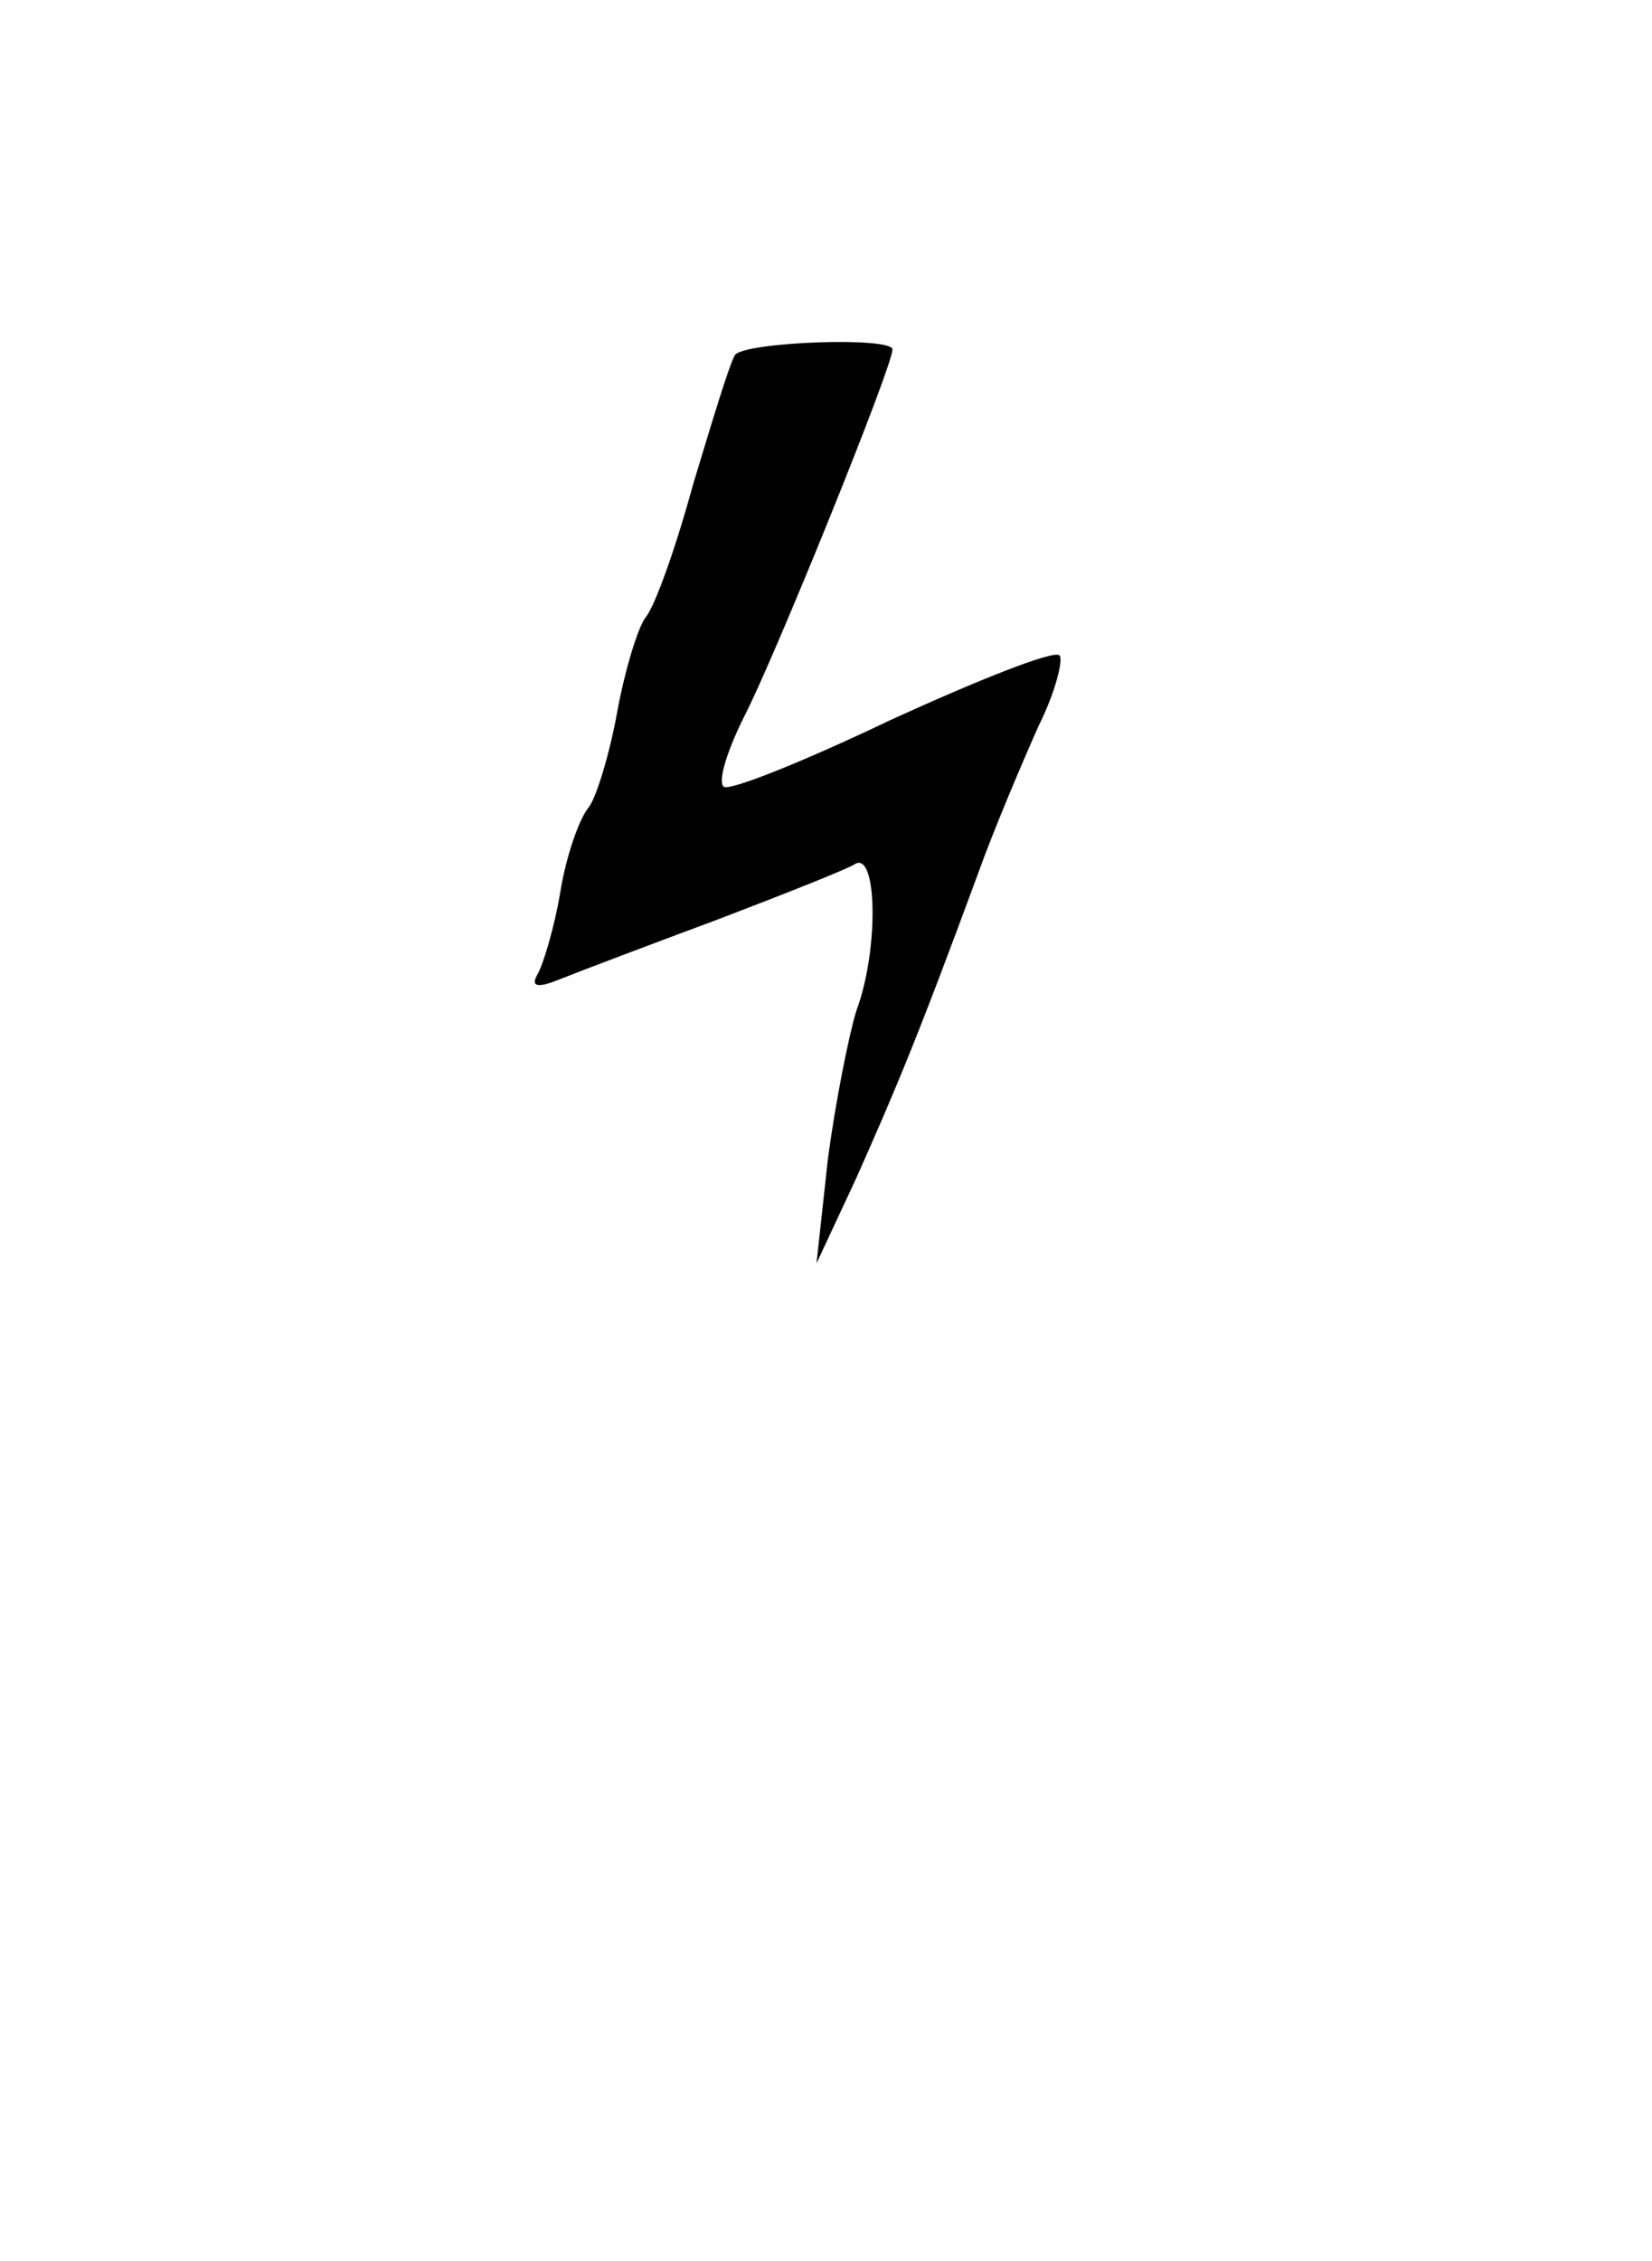 <?xml version="1.0" standalone="no"?>
<!DOCTYPE svg PUBLIC "-//W3C//DTD SVG 20010904//EN"
 "http://www.w3.org/TR/2001/REC-SVG-20010904/DTD/svg10.dtd">
<svg version="1.0" xmlns="http://www.w3.org/2000/svg"
 width="87pt" height="119pt" viewBox="0 0 87 119"
 preserveAspectRatio="xMidYMid meet">

<g transform="translate(0,119) scale(0.1,-0.1)"
fill="#000000" stroke="none">
<path d="M387 1003 c-3 -5 -12 -35 -22 -68 -9 -33 -20 -64 -25 -70 -4 -5 -11
-28 -15 -50 -4 -22 -11 -45 -15 -50 -5 -6 -12 -26 -15 -45 -3 -18 -9 -38 -12
-43 -4 -7 1 -7 13 -2 10 4 47 18 82 31 34 13 67 26 72 29 12 8 13 -45 1 -77
-4 -13 -11 -48 -15 -78 l-6 -55 21 45 c20 45 32 73 64 160 9 25 24 60 32 78 9
18 13 35 11 37 -3 3 -43 -13 -89 -34 -46 -22 -86 -38 -88 -35 -3 3 2 19 11 37
16 31 78 184 78 193 0 7 -79 4 -83 -3z"/>
</g>
</svg>
